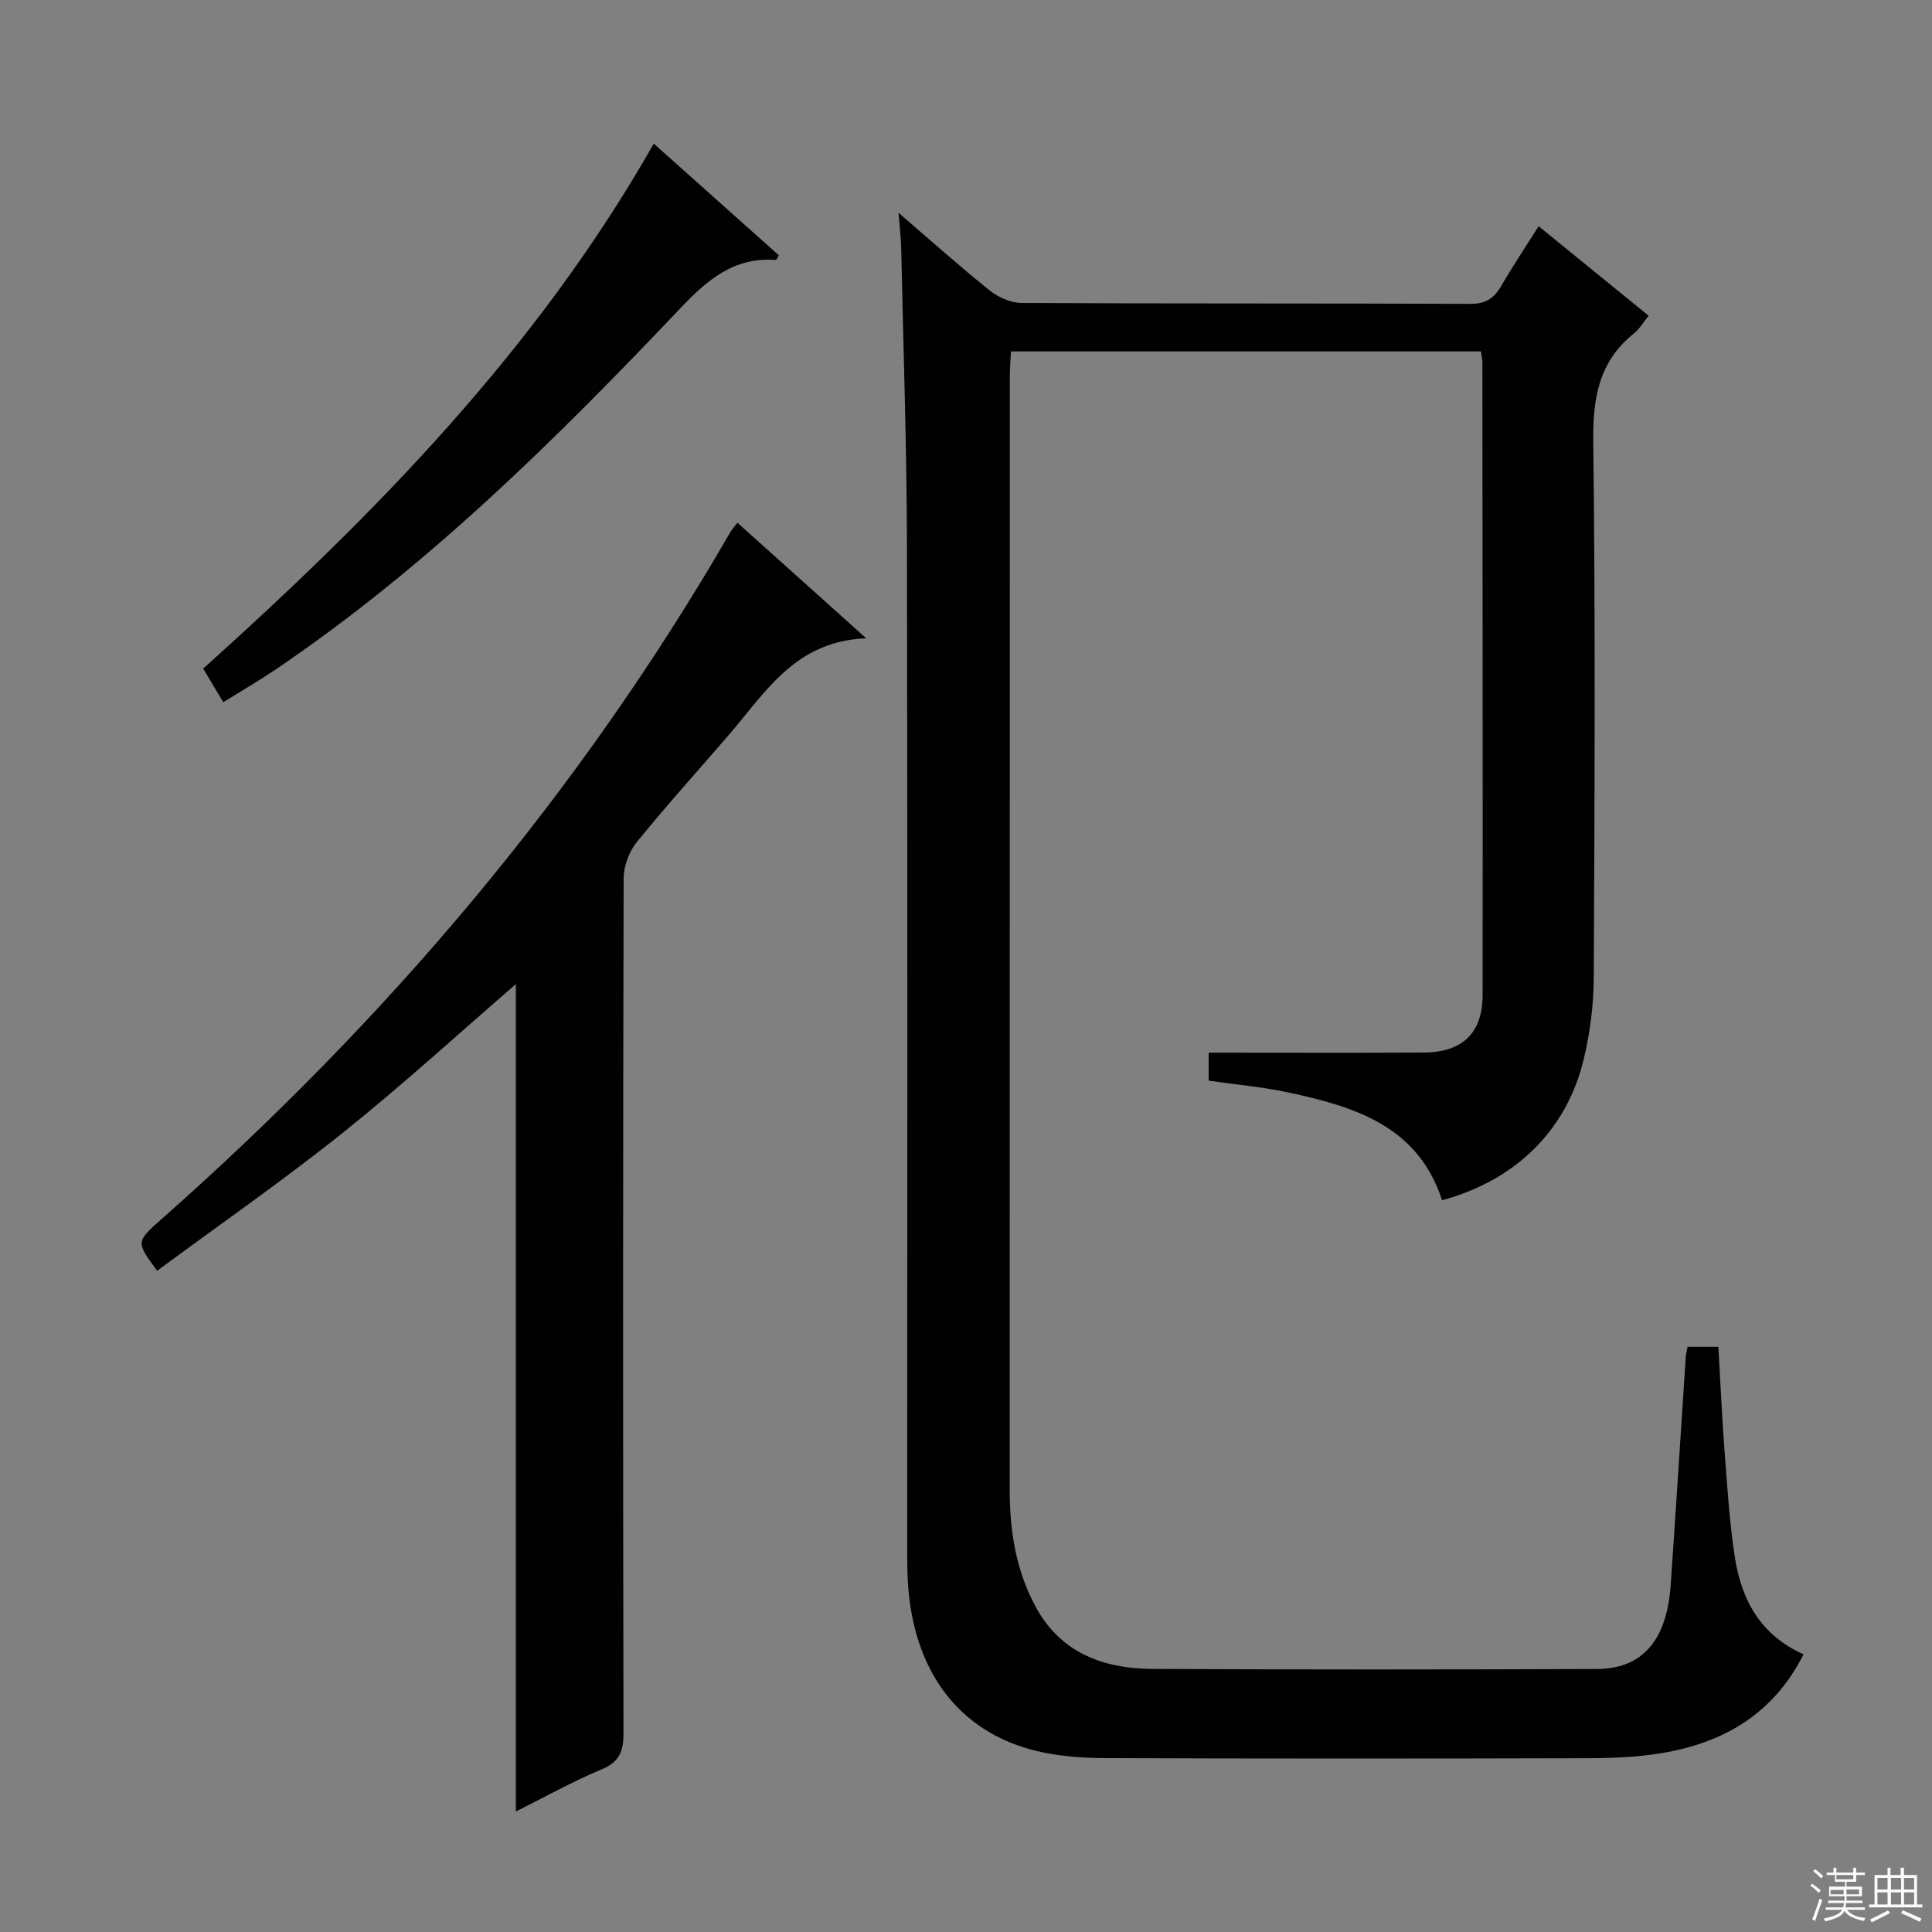 <svg enable-background="new 0 0 400 400" viewBox="0 0 400 400" xmlns="http://www.w3.org/2000/svg"><rect x="0" y="0" width="400" height="400" fill="#808080" stroke="none"/><g fill="#010102"><path d="m186.03 44.06c6.77 5.82 12.69 11.12 18.88 16.08 1.77 1.41 4.33 2.56 6.54 2.58 30.99.17 61.99.06 92.98.19 3.12.01 4.86-1.11 6.34-3.64 2.41-4.14 5.07-8.13 7.79-12.43 7.67 6.24 15.14 12.31 22.77 18.52-1.13 1.4-1.89 2.76-3.02 3.66-7.33 5.84-8.55 13.45-8.44 22.47.45 36.99.28 73.99.1 110.98-.03 5.6-.76 11.31-2.06 16.76-3.52 14.79-14.13 25.15-29.35 29.27-4.99-15.41-18.16-19.4-31.93-22.34-5.32-1.14-10.78-1.61-16.39-2.42 0-2.18 0-4.26 0-5.8 14.99 0 29.75.06 44.52-.02 8.03-.05 12.19-4.03 12.2-11.92.04-43.66-.01-87.32-.05-130.98 0-.64-.16-1.29-.3-2.26-32.32 0-64.57 0-97.3 0-.09 1.85-.24 3.6-.24 5.36-.01 76.82-.01 153.64-.02 230.46 0 8.43 1.31 16.57 5.36 24.06 5.2 9.64 14.09 12.84 24.25 12.89 30.66.16 61.32.13 91.98.02 9.38-.03 14.46-5.95 15.25-17.31 1.1-15.76 2.08-31.52 3.13-47.28.04-.64.22-1.27.37-2.11h6.38c.42 7.24.74 14.49 1.29 21.72.56 7.29 1.01 14.61 2.12 21.82 1.35 8.77 5.25 16.11 14.22 20.12-6.23 12.38-16.61 18.37-29.52 20.48-5.06.83-10.26 1.02-15.4 1.03-33.16.09-66.32.1-99.48-.02-4.78-.02-9.69-.35-14.32-1.46-16.26-3.9-25.75-16.69-26.74-35.4-.11-2.16-.11-4.33-.11-6.5-.01-69.32.09-138.64-.06-207.97-.04-20.47-.76-40.94-1.19-61.41-.05-2.06-.31-4.12-.55-7.2z"/><path d="m106.8 375.06c0-57.68 0-114.71 0-171.3-11.74 10.14-23.47 20.89-35.88 30.81-12.45 9.95-25.57 19.06-38.39 28.53-4.45-6.05-4.4-6 1.14-10.9 46.61-41.2 86.36-88.08 117.55-142.04.33-.57.8-1.06 1.46-1.93 8.72 7.82 17.4 15.61 26.67 23.93-14.6.52-20.78 11.06-28.29 19.8-6.4 7.45-13.01 14.73-19.19 22.35-1.6 1.97-2.74 4.96-2.75 7.49-.15 58.98-.15 117.97-.03 176.95.01 3.79-.79 6.02-4.55 7.59-6.1 2.54-11.9 5.8-17.74 8.72z"/><path d="m46.23 145.39c-1.6-2.68-2.86-4.79-4.16-6.96 35.72-32.11 69.06-66.09 93.29-108.69 8.7 7.77 17.3 15.45 25.88 23.11-.29.49-.46.98-.6.97-8.64-.64-14.19 4.1-19.82 10.04-25.78 27.19-52.41 53.49-83.6 74.65-3.43 2.32-7.02 4.4-10.99 6.88z"/></g><path d="m374.8 390.4.4-.4c.7.5 1.3 1 1.8 1.4l-.5.5c-.5-.6-1.1-1.1-1.7-1.5zm1 7.3-.6-.3c.5-1.4 1.1-2.8 1.5-4.3.2.1.4.2.6.3-.5 1.3-1 2.8-1.5 4.3zm-.4-10.3.4-.4c.4.3 1 .8 1.7 1.4l-.5.5c-.4-.5-1-1-1.6-1.5zm2.5.3h1.7v-1h.6v1h3.5v-1h.6v1h1.8v.5h-1.8v1.4h-2v1h3.2v2h-3.2v.9h3.3v.5h-3.4c0 .3-.1.6-.1.9h4v.5h-3.7c.7.9 1.9 1.5 3.8 1.7-.1.2-.2.4-.3.6-2.1-.4-3.5-1.1-4-2.1-.4 1-1.8 1.7-4 2.2-.1-.2-.2-.4-.3-.6 2.1-.4 3.4-1 3.8-1.8h-3.4v-.5h3.6c.1-.3.1-.6.2-.9h-3.3v-.5h3.4c0-.3 0-.6 0-.9h-3.2v-2h3.3v-1h-2.1v-1.4h-1.7v-.5zm1.1 3.5v1h2.7c0-.3 0-.4 0-.4 0-.1 0-.2 0-.2 0-.1 0-.2 0-.3h-2.7zm1.2-3v.9h3.5v-.9zm4.7 3h-2.6v.6.4h2.6z" fill="#fbfcfa"/><path d="m393.6 386.7h.6v1.5h2.7v6.1h1.1v.6h-11v-.6h1.1v-6.1h2.7v-1.5h.6v1.5h2.1v-1.5zm-2.7 8.8.4.6c-1.2.6-2.5 1.3-3.8 1.9-.1-.2-.2-.4-.3-.6 1.2-.6 2.5-1.2 3.7-1.9zm-2.2-6.7v2.4h2.1v-2.4zm0 3v2.5h2.1v-2.5zm2.8-3v2.4h2.1v-2.4zm0 3v2.5h2.1v-2.5zm6 6.1c-1.4-.7-2.7-1.3-3.9-1.8l.3-.6c1.5.6 2.7 1.2 3.9 1.7zm-1.2-9.1h-2.1v2.4h2.1zm-2.1 3v2.5h2.1v-2.5z" fill="#fbfcfa"/></svg>